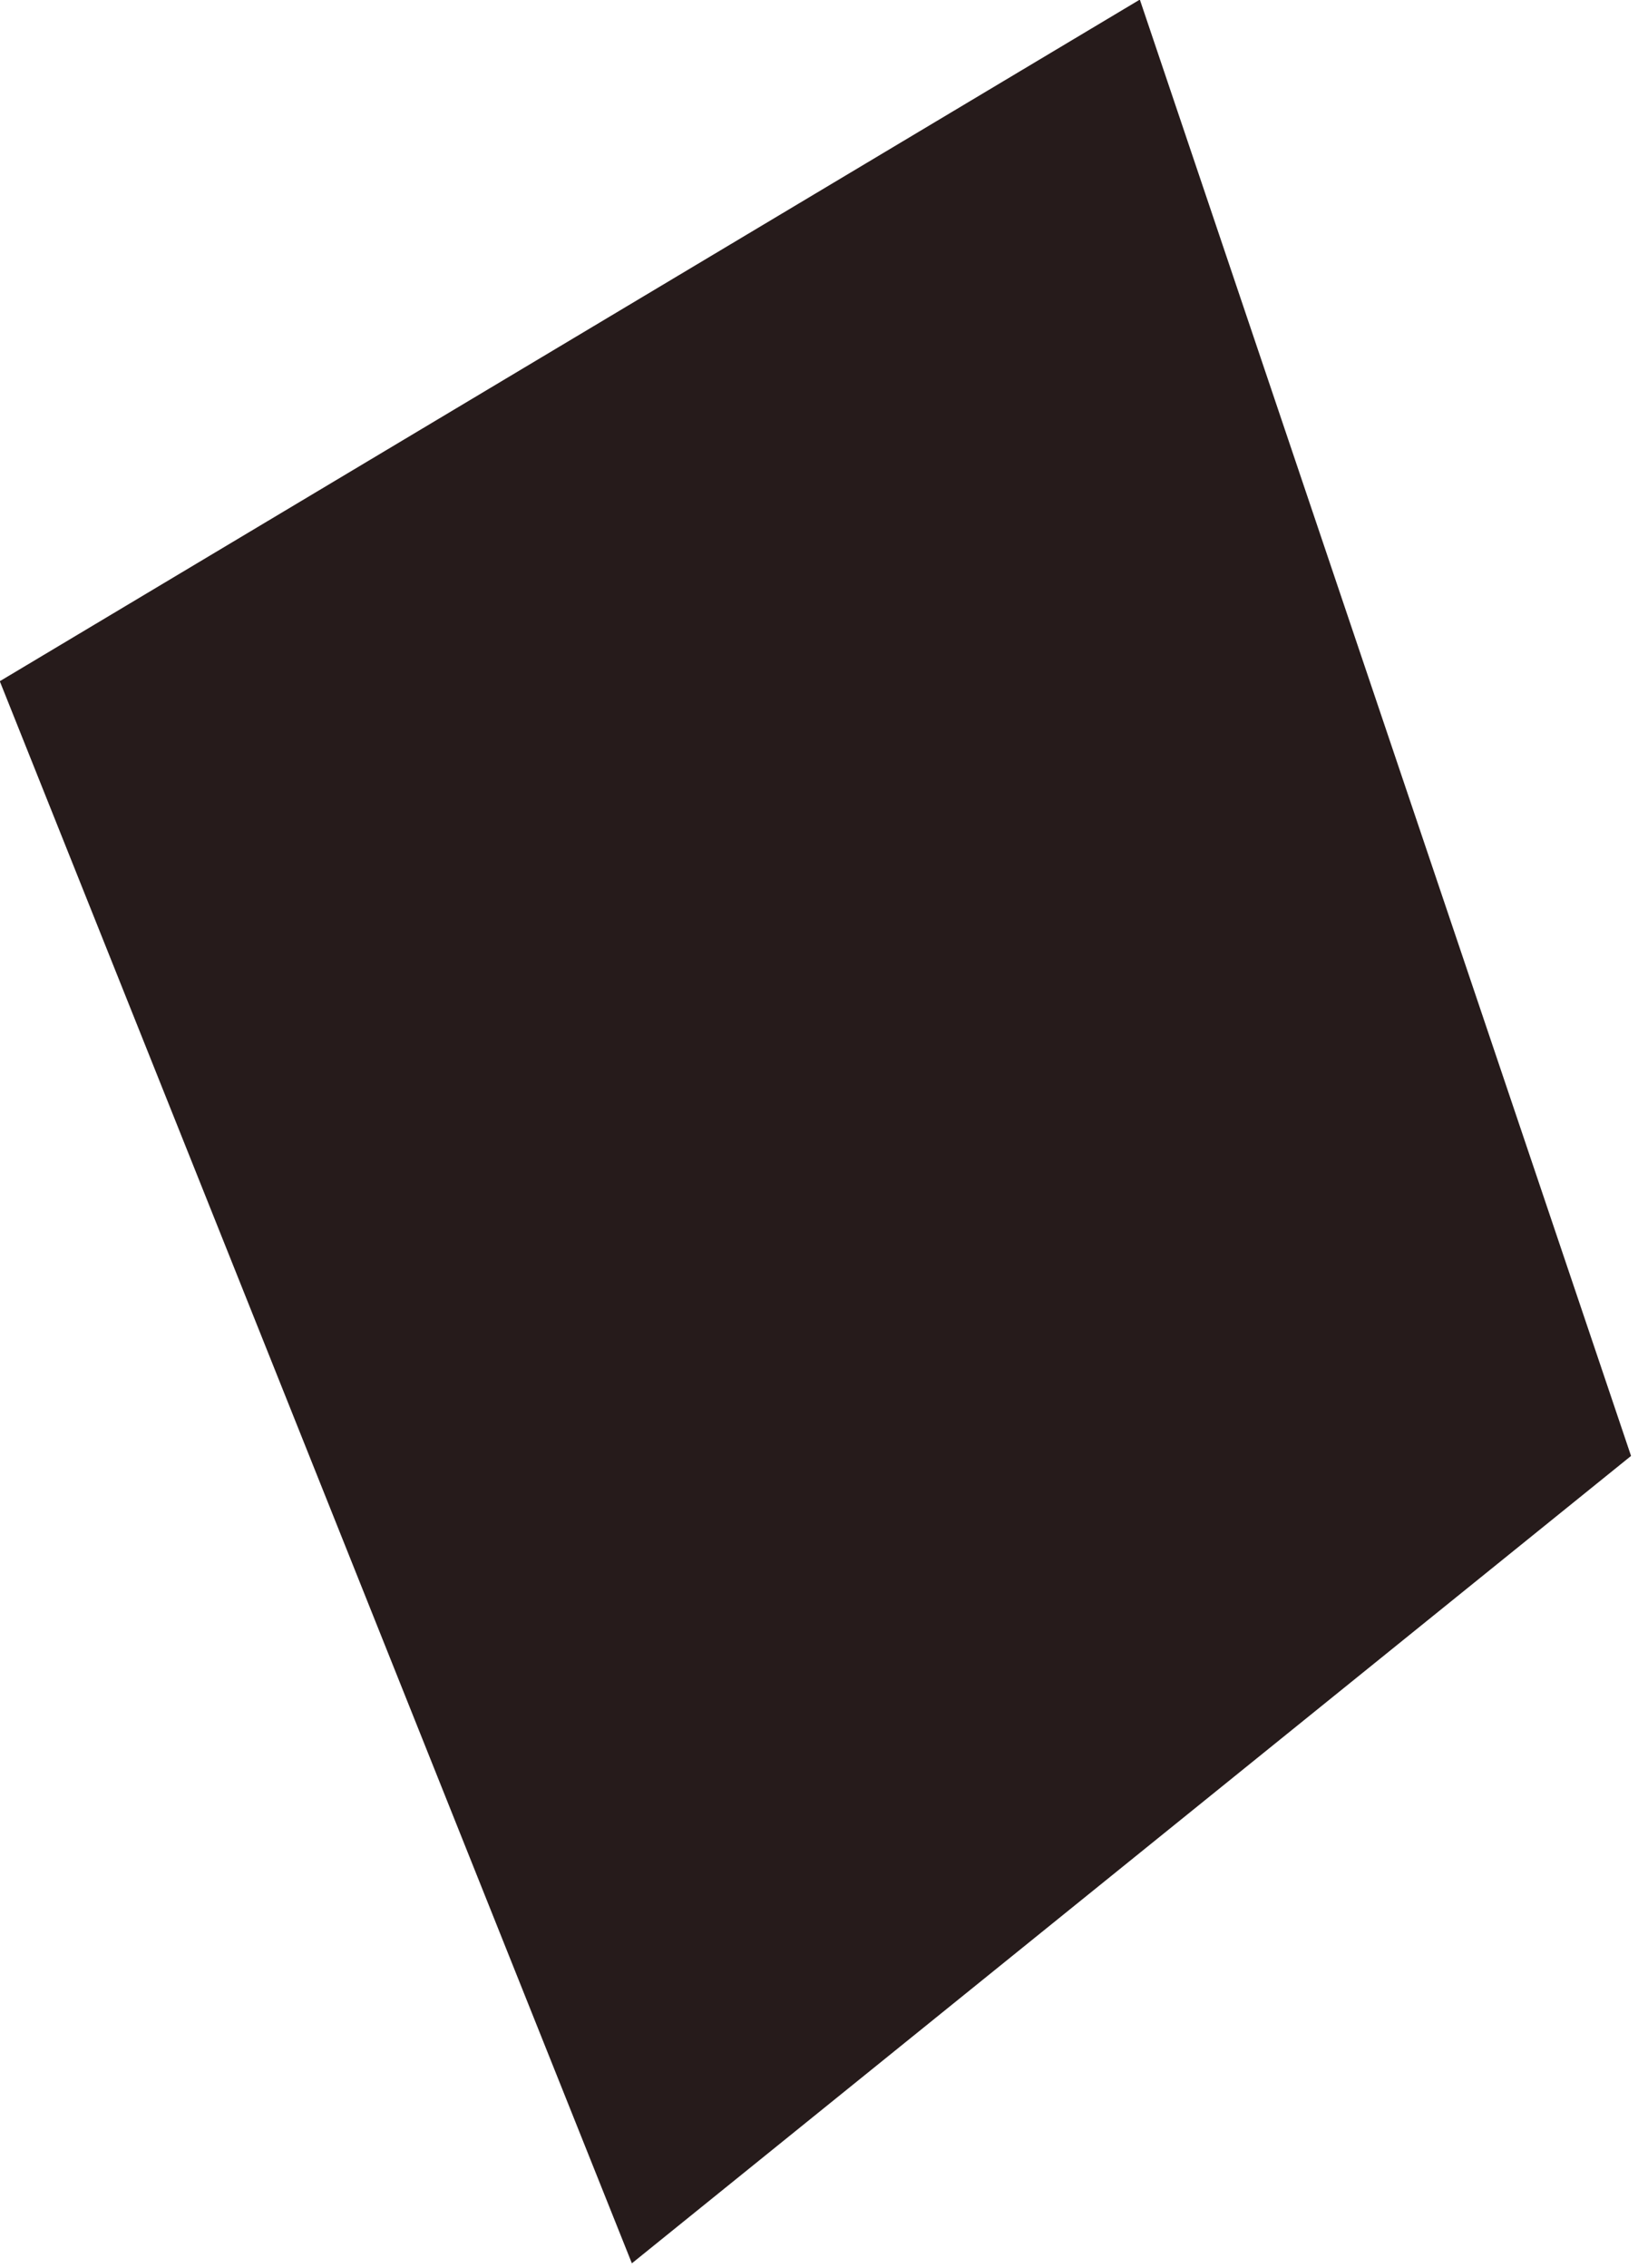 <?xml version="1.0" encoding="UTF-8"?>
<svg width="133px" height="184px" viewBox="0 0 133 184" version="1.1" xmlns="http://www.w3.org/2000/svg" xmlns:xlink="http://www.w3.org/1999/xlink">
    <!-- Generator: Sketch 41 (35326) - http://www.bohemiancoding.com/sketch -->
    <title>11</title>
    <desc>Created with Sketch.</desc>
    <defs></defs>
    <g id="Page-1" stroke="none" stroke-width="1" fill="none" fill-rule="evenodd">
        <g id="Artboard-5-Copy-4" transform="translate(-79, -408)" fill="#261B1B">
            <polygon id="11" points="171.551 407.967 211.435 526.13 130.306 591.639 78.983 463.272"></polygon>
        </g>
    </g>
</svg>